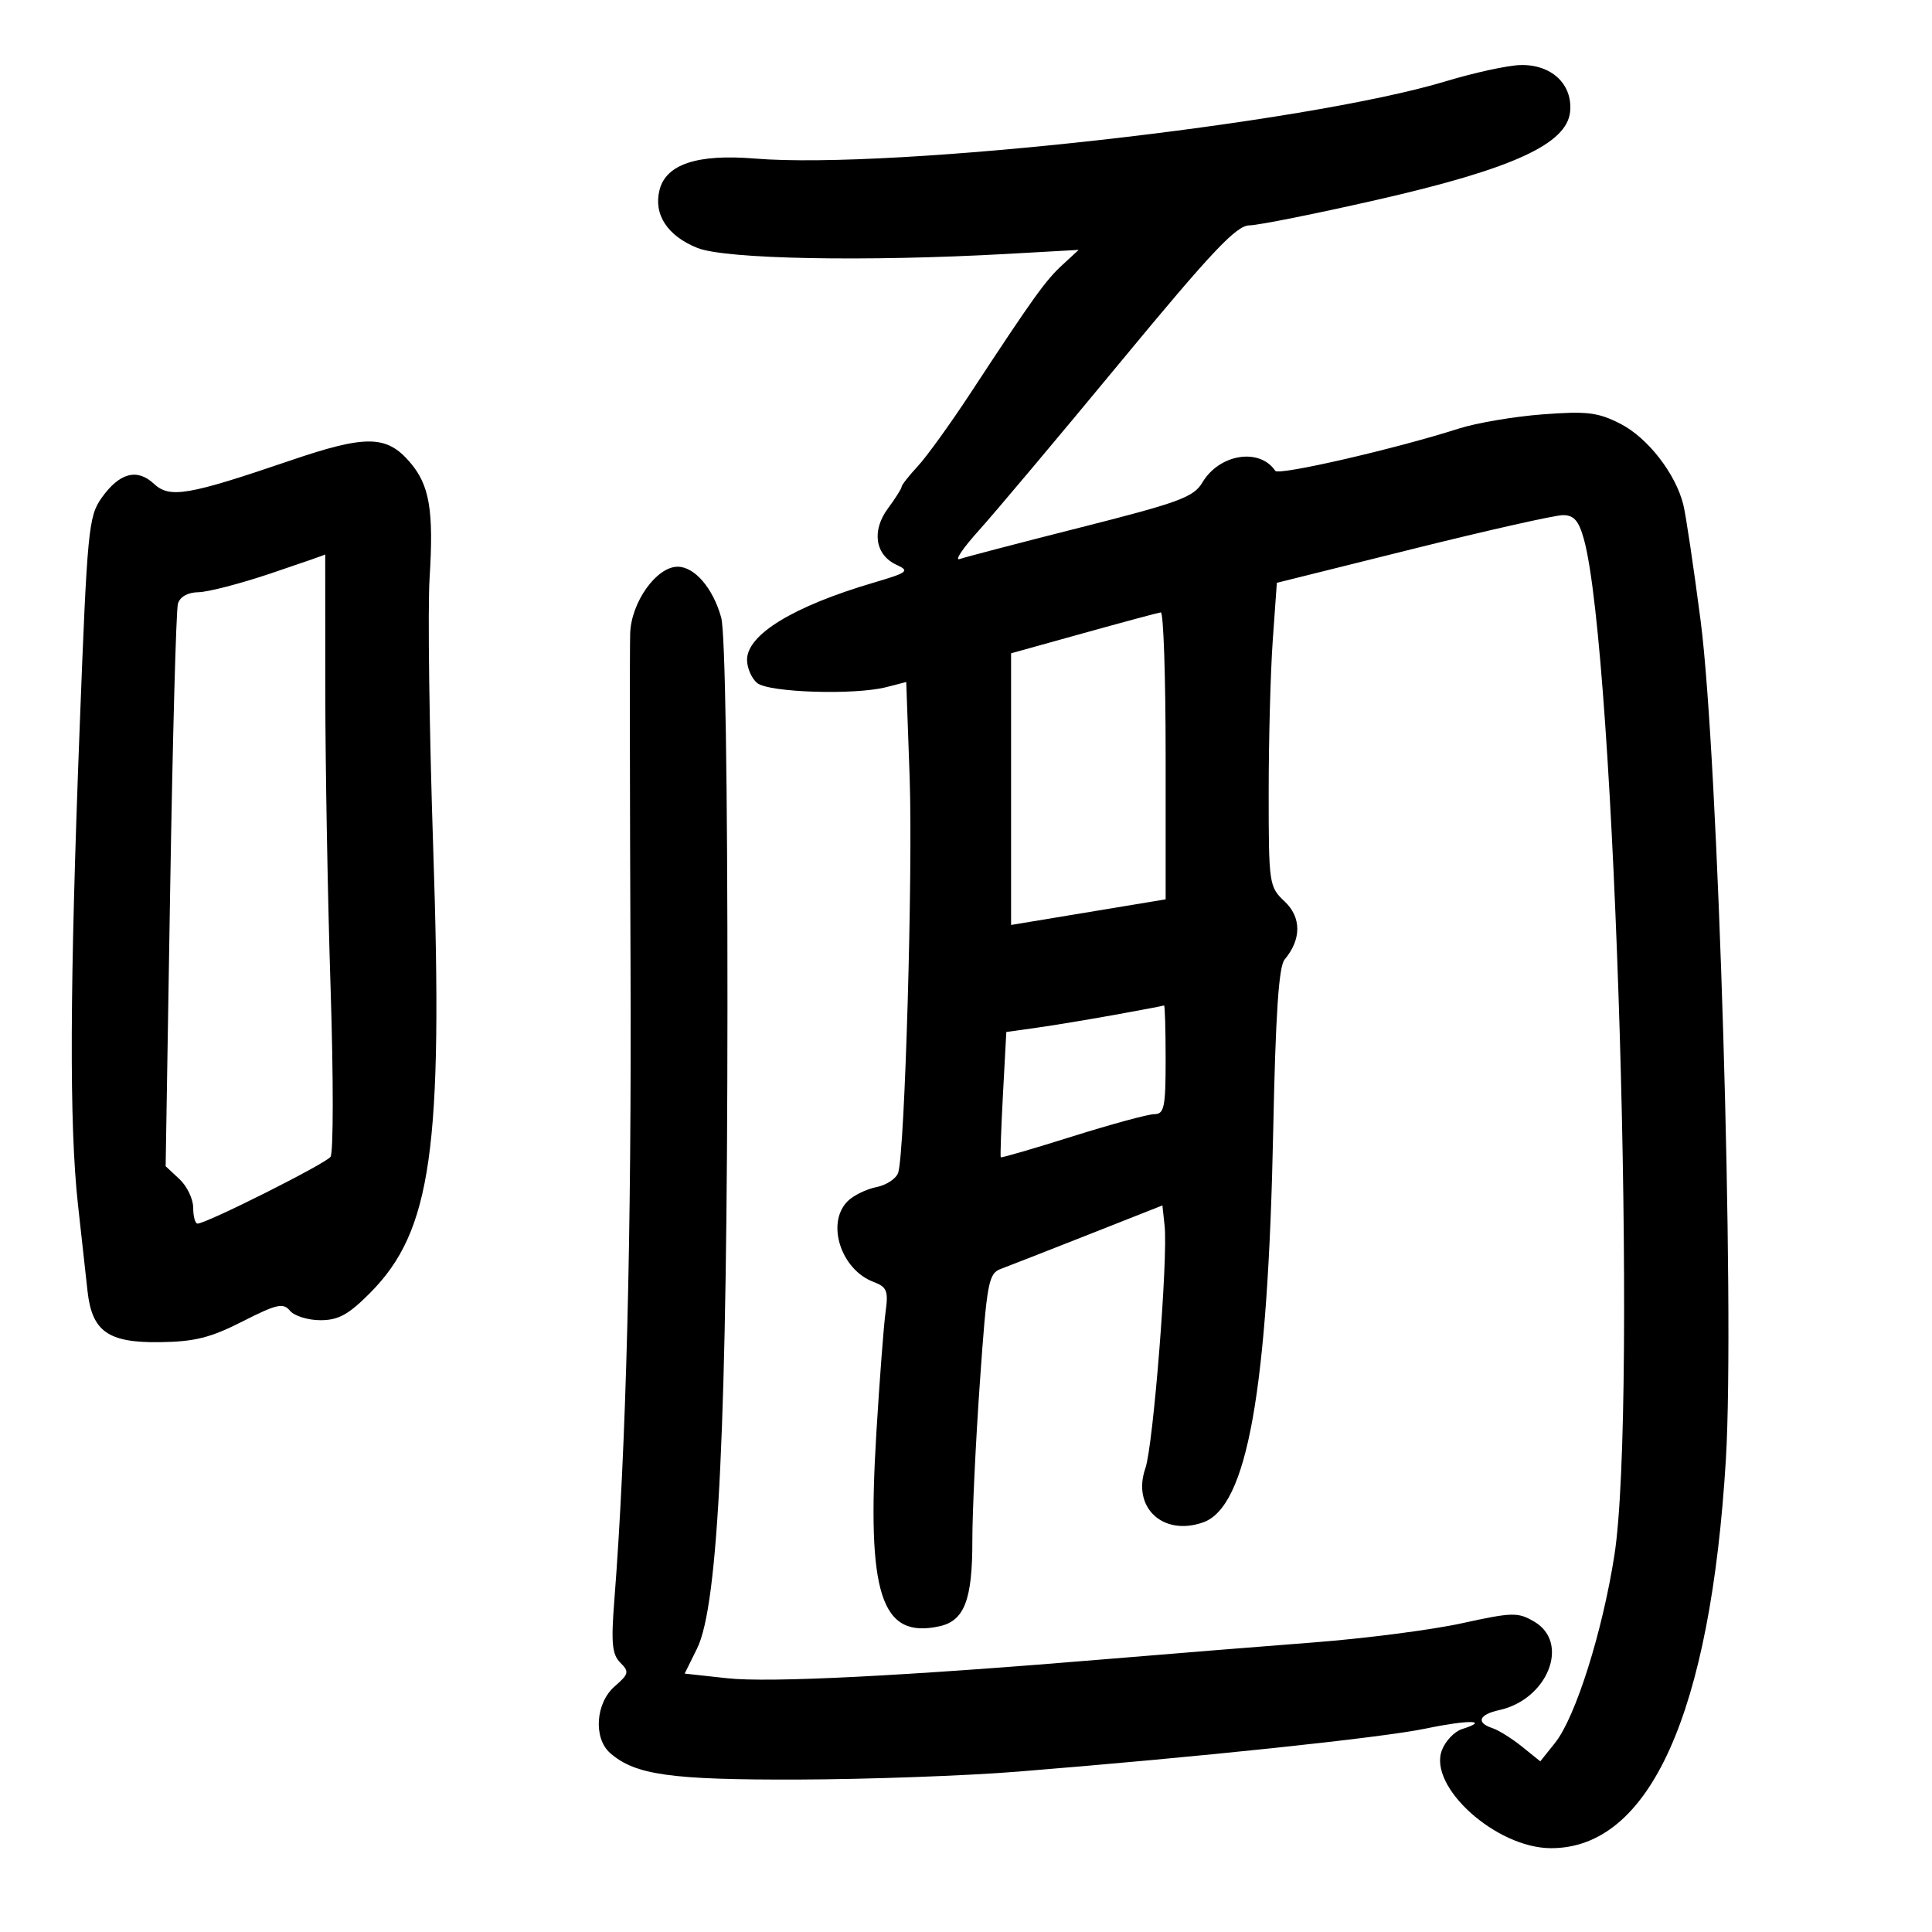<svg xmlns="http://www.w3.org/2000/svg" width="300" height="300" viewBox="0 0 300 300" version="1.1">
	<path d="M 224.500 12.622 C 202.723 19.207, 138.557 26.381, 117.198 24.619 C 108.291 23.884, 103.415 25.497, 102.408 29.511 C 101.456 33.304, 103.641 36.639, 108.298 38.503 C 112.641 40.240, 134.467 40.655, 156.500 39.419 L 167.500 38.802 164.950 41.151 C 162.332 43.563, 160.416 46.237, 150.673 61.083 C 147.574 65.803, 143.906 70.889, 142.520 72.384 C 141.134 73.880, 140 75.323, 140 75.592 C 140 75.861, 139.042 77.377, 137.871 78.960 C 135.310 82.425, 135.893 86.189, 139.228 87.714 C 141.296 88.660, 140.976 88.907, 135.653 90.476 C 123.207 94.142, 116 98.534, 116 102.450 C 116 103.718, 116.705 105.340, 117.567 106.055 C 119.349 107.535, 132.691 107.964, 137.610 106.701 L 140.721 105.902 141.249 120.701 C 141.769 135.290, 140.510 178.818, 139.473 182.084 C 139.180 183.007, 137.658 184.018, 136.091 184.332 C 134.524 184.645, 132.512 185.631, 131.621 186.522 C 128.249 189.894, 130.555 197.120, 135.616 199.044 C 137.728 199.847, 137.965 200.433, 137.510 203.731 C 137.224 205.804, 136.581 214.250, 136.080 222.500 C 134.555 247.629, 136.805 254.520, 145.884 252.525 C 149.751 251.676, 151.003 248.408, 150.986 239.203 C 150.979 234.966, 151.504 223.918, 152.154 214.652 C 153.248 199.053, 153.490 197.747, 155.418 197.031 C 156.563 196.606, 162.675 194.215, 169 191.718 L 180.500 187.178 180.840 190.339 C 181.382 195.380, 179.077 224.482, 177.858 227.977 C 175.738 234.060, 180.566 238.595, 186.819 236.394 C 193.666 233.983, 196.884 215.980, 197.705 175.500 C 198.071 157.500, 198.565 150.080, 199.472 149 C 202.099 145.871, 202.102 142.445, 199.480 139.981 C 197.059 137.706, 197 137.305, 197 122.979 C 197 114.910, 197.285 104.301, 197.634 99.404 L 198.268 90.500 219.384 85.239 C 230.998 82.346, 241.494 79.984, 242.710 79.989 C 244.410 79.998, 245.158 80.866, 245.953 83.750 C 250.829 101.439, 254.326 218.113, 250.682 241.500 C 248.821 253.444, 244.636 266.673, 241.466 270.635 L 239.174 273.500 236.337 271.214 C 234.777 269.956, 232.713 268.666, 231.750 268.347 C 229.158 267.488, 229.624 266.241, 232.798 265.544 C 240.332 263.890, 243.826 255.091, 238.250 251.815 C 235.701 250.318, 234.878 250.336, 227 252.060 C 222.325 253.084, 211.975 254.422, 204 255.034 C 196.025 255.647, 181.850 256.788, 172.500 257.570 C 140.424 260.255, 119.493 261.318, 112.907 260.596 L 106.313 259.874 108.242 255.975 C 111.580 249.230, 112.925 220.849, 112.959 156.500 C 112.977 121.416, 112.604 98.114, 111.987 95.895 C 110.721 91.337, 107.862 88, 105.222 88 C 101.945 88, 98.023 93.498, 97.854 98.327 C 97.774 100.622, 97.798 123.650, 97.907 149.500 C 98.085 191.545, 97.234 225.001, 95.388 248.557 C 94.873 255.127, 95.045 256.902, 96.320 258.177 C 97.738 259.595, 97.656 259.938, 95.442 261.864 C 92.480 264.439, 92.114 269.916, 94.750 272.219 C 98.643 275.619, 104.115 276.388, 124 276.328 C 134.725 276.295, 150.025 275.743, 158 275.101 C 186.260 272.825, 214.592 269.835, 221.399 268.409 C 228.009 267.025, 231.481 267.078, 227.018 268.494 C 225.845 268.867, 224.441 270.341, 223.897 271.770 C 221.743 277.436, 232.314 286.951, 240.800 286.984 C 256.168 287.042, 265.614 266.066, 267.994 226.594 C 269.399 203.305, 266.811 117.413, 264.071 96.376 C 262.988 88.058, 261.780 79.958, 261.388 78.376 C 260.188 73.538, 255.851 67.965, 251.599 65.795 C 248.127 64.024, 246.428 63.820, 239.529 64.343 C 235.113 64.678, 229.250 65.674, 226.500 66.555 C 216.671 69.705, 198.542 73.879, 198.026 73.111 C 195.586 69.483, 189.326 70.487, 186.701 74.927 C 185.363 77.190, 183.091 78.029, 167.840 81.888 C 158.303 84.302, 149.825 86.518, 149 86.813 C 148.175 87.107, 149.525 85.105, 152 82.362 C 154.475 79.619, 164.375 67.845, 174 56.198 C 188.174 39.046, 191.975 35.017, 194 34.996 C 195.375 34.982, 204.257 33.205, 213.738 31.047 C 234.822 26.248, 243.318 22.376, 243.807 17.342 C 244.221 13.070, 240.898 9.964, 236.061 10.101 C 234.103 10.157, 228.900 11.291, 224.500 12.622 M 45.066 71.516 C 29.183 76.932, 26.360 77.413, 23.901 75.123 C 21.283 72.683, 18.554 73.413, 15.793 77.291 C 13.743 80.170, 13.552 82.156, 12.372 112.920 C 10.823 153.277, 10.744 174.687, 12.101 187 C 12.676 192.225, 13.347 198.295, 13.591 200.489 C 14.286 206.745, 16.788 208.517, 24.783 208.412 C 30.221 208.342, 32.672 207.729, 37.655 205.196 C 42.974 202.492, 43.976 202.266, 45.028 203.533 C 45.697 204.340, 47.824 205, 49.754 205 C 52.554 205, 54.116 204.141, 57.483 200.750 C 67.007 191.159, 68.822 178.375, 67.272 131.806 C 66.663 113.488, 66.407 94.589, 66.704 89.809 C 67.364 79.189, 66.707 75.323, 63.635 71.752 C 60.019 67.550, 56.816 67.509, 45.066 71.516 M 42 89.055 C 37.325 90.627, 32.293 91.934, 30.817 91.957 C 29.148 91.984, 27.943 92.661, 27.627 93.750 C 27.347 94.713, 26.804 114.758, 26.420 138.296 L 25.721 181.092 27.861 183.085 C 29.037 184.181, 30 186.185, 30 187.539 C 30 188.893, 30.303 190, 30.673 190 C 32.048 190, 50.530 180.719, 51.324 179.630 C 51.777 179.009, 51.783 167.250, 51.336 153.500 C 50.890 139.750, 50.519 118.937, 50.512 107.249 C 50.506 95.562, 50.500 86.043, 50.500 86.097 C 50.500 86.151, 46.675 87.482, 42 89.055 M 168.250 98.315 L 157 101.445 157 122.536 L 157 143.627 169 141.638 L 181 139.649 181 117.325 C 181 105.046, 180.662 95.042, 180.250 95.092 C 179.838 95.143, 174.438 96.593, 168.250 98.315 M 173 157.601 C 168.875 158.343, 163.421 159.243, 160.880 159.599 L 156.260 160.248 155.742 169.874 C 155.457 175.168, 155.303 179.592, 155.399 179.704 C 155.495 179.816, 160.507 178.356, 166.537 176.459 C 172.567 174.563, 178.287 173.009, 179.250 173.006 C 180.779 173.001, 181 171.926, 181 164.500 C 181 159.825, 180.887 156.057, 180.750 156.126 C 180.613 156.195, 177.125 156.859, 173 157.601" stroke="none" fill="black" fill-rule="evenodd"/>
</svg>